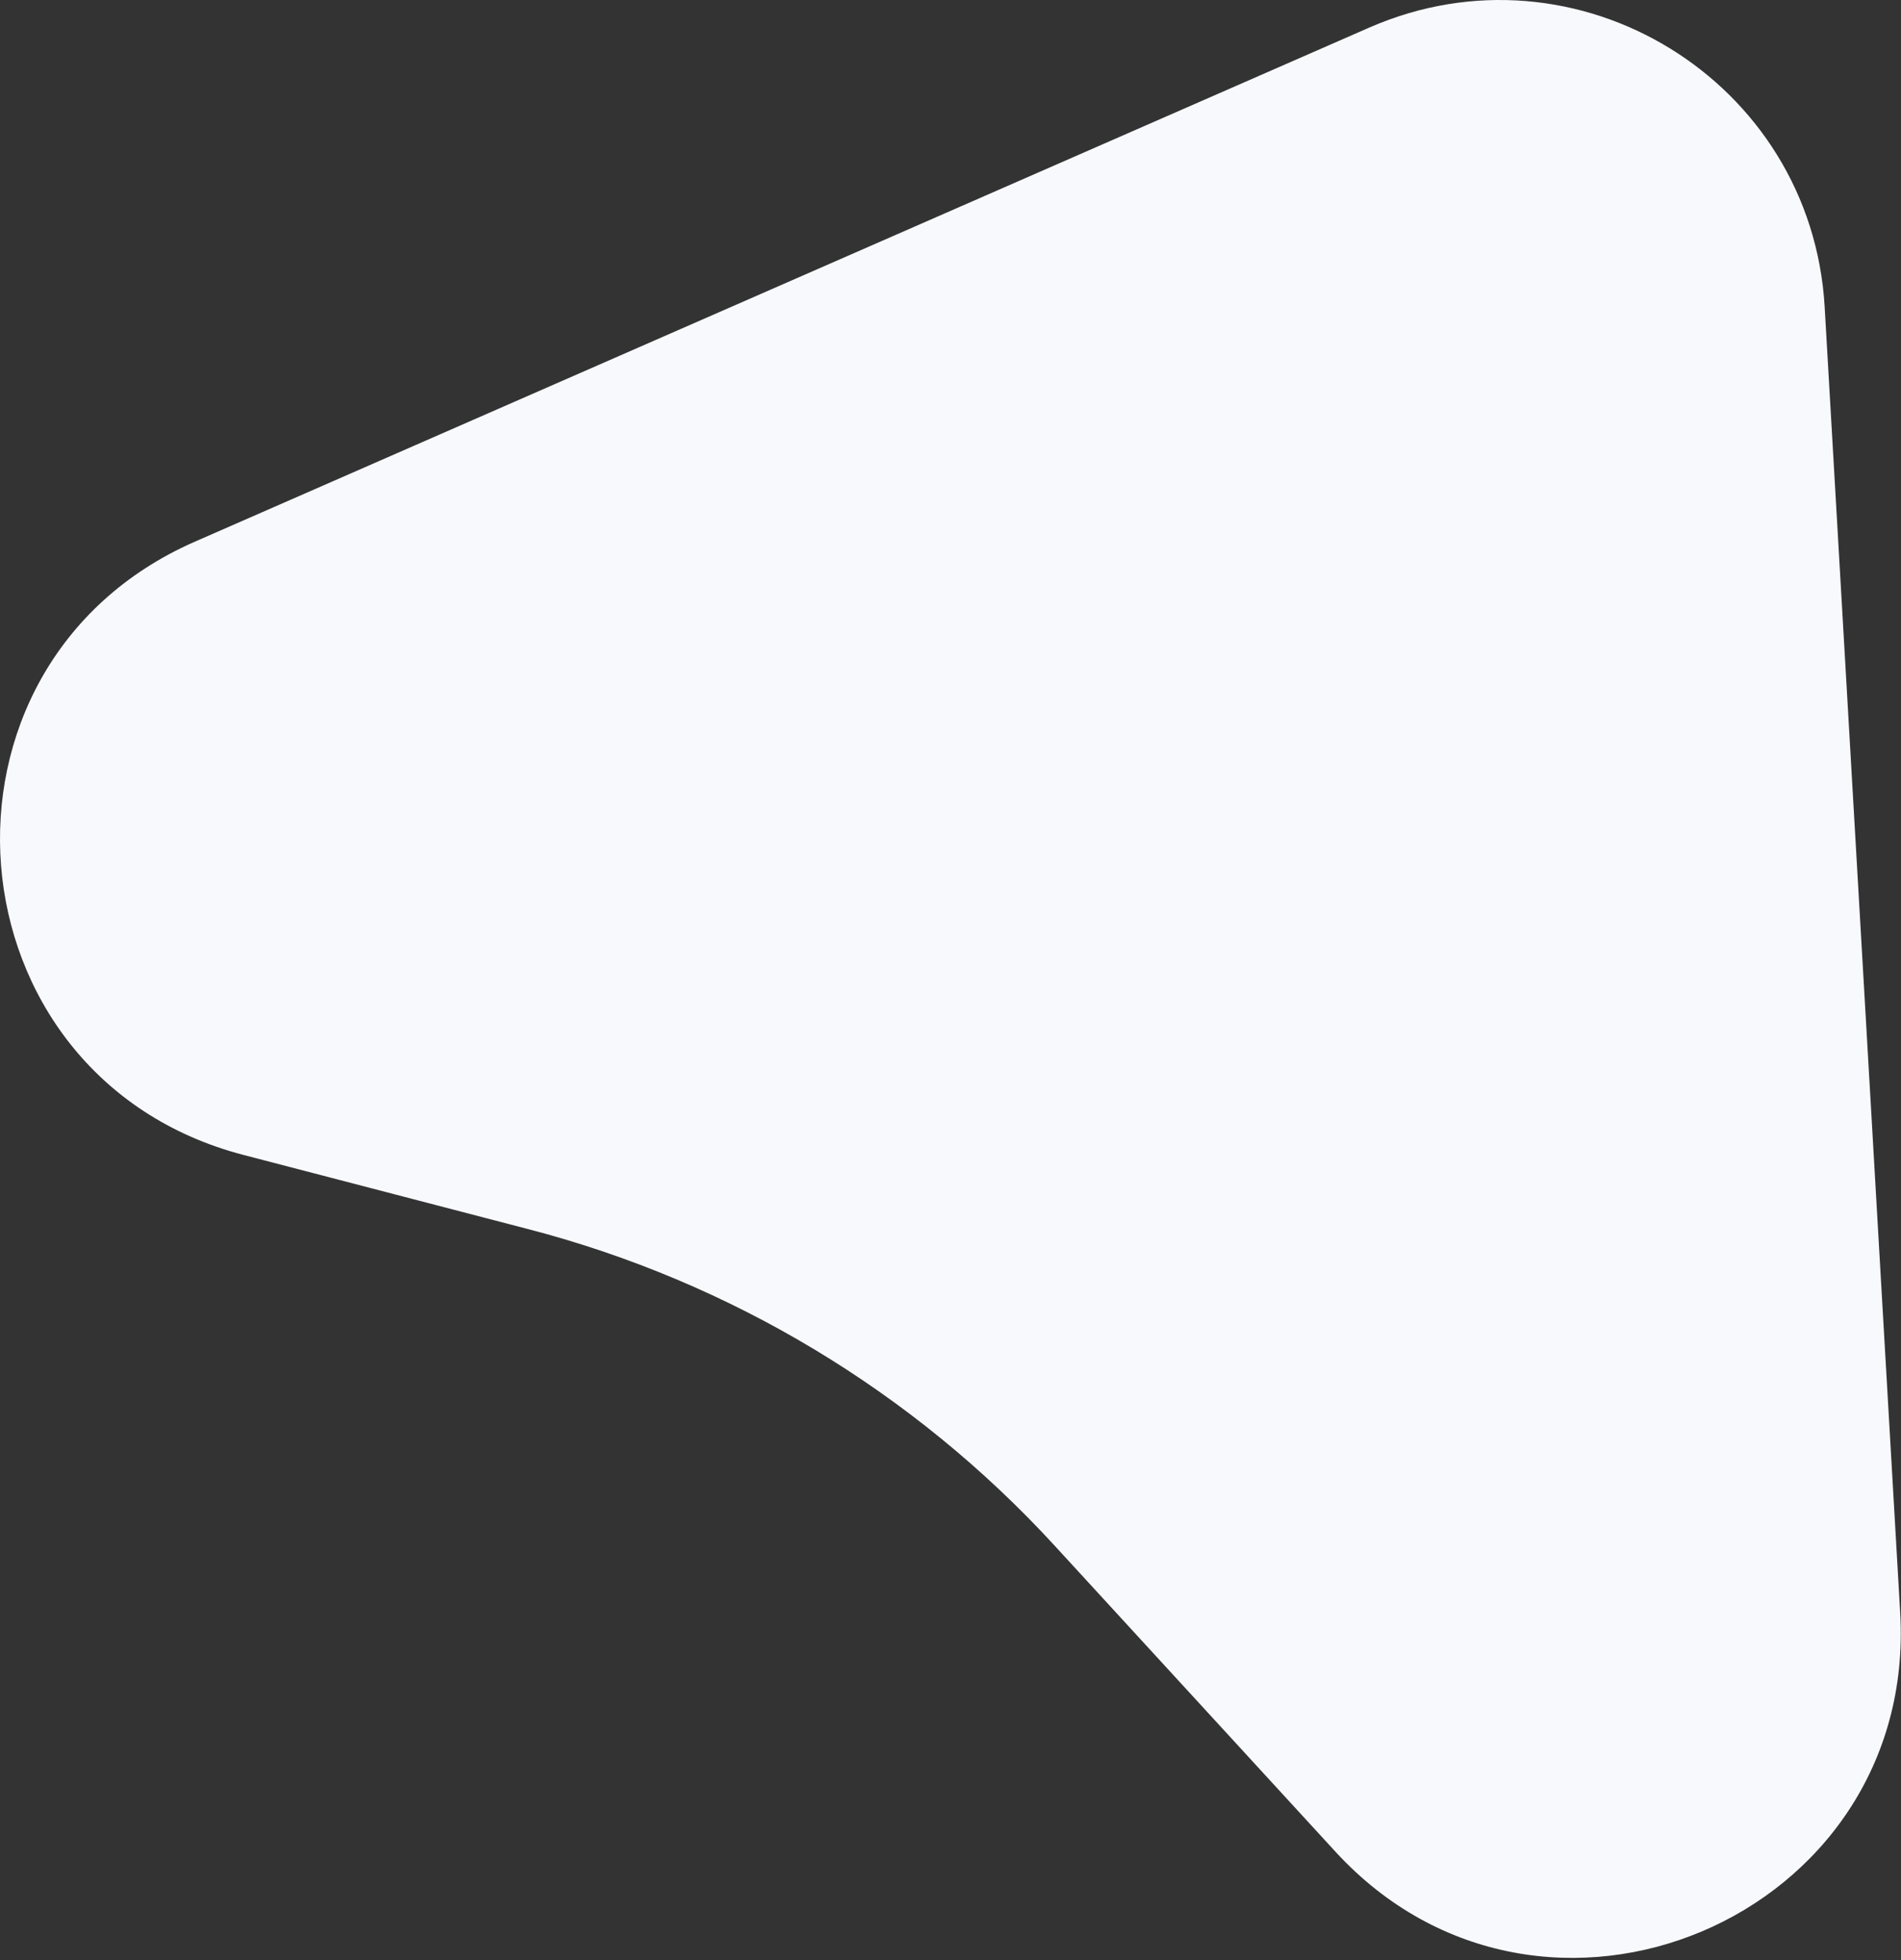 <svg width="876" height="903" viewBox="0 0 876 903" fill="none" xmlns="http://www.w3.org/2000/svg">
<rect x="0" y="0" width="876" height="903" fill="#333333" stroke="none"/>
<path d="M630.94 12.723C726.649 -29.164 834.795 37.175 840.829 141.475L875.628 742.973C883.774 883.776 710.738 956.972 615.369 853.065L485.973 712.083C420.904 641.189 336.761 590.577 243.639 566.322L112.21 532.088C-25.542 496.207 -40.526 306.587 89.88 249.515L630.94 12.723Z" fill="#F8F9FD"/>
</svg>
